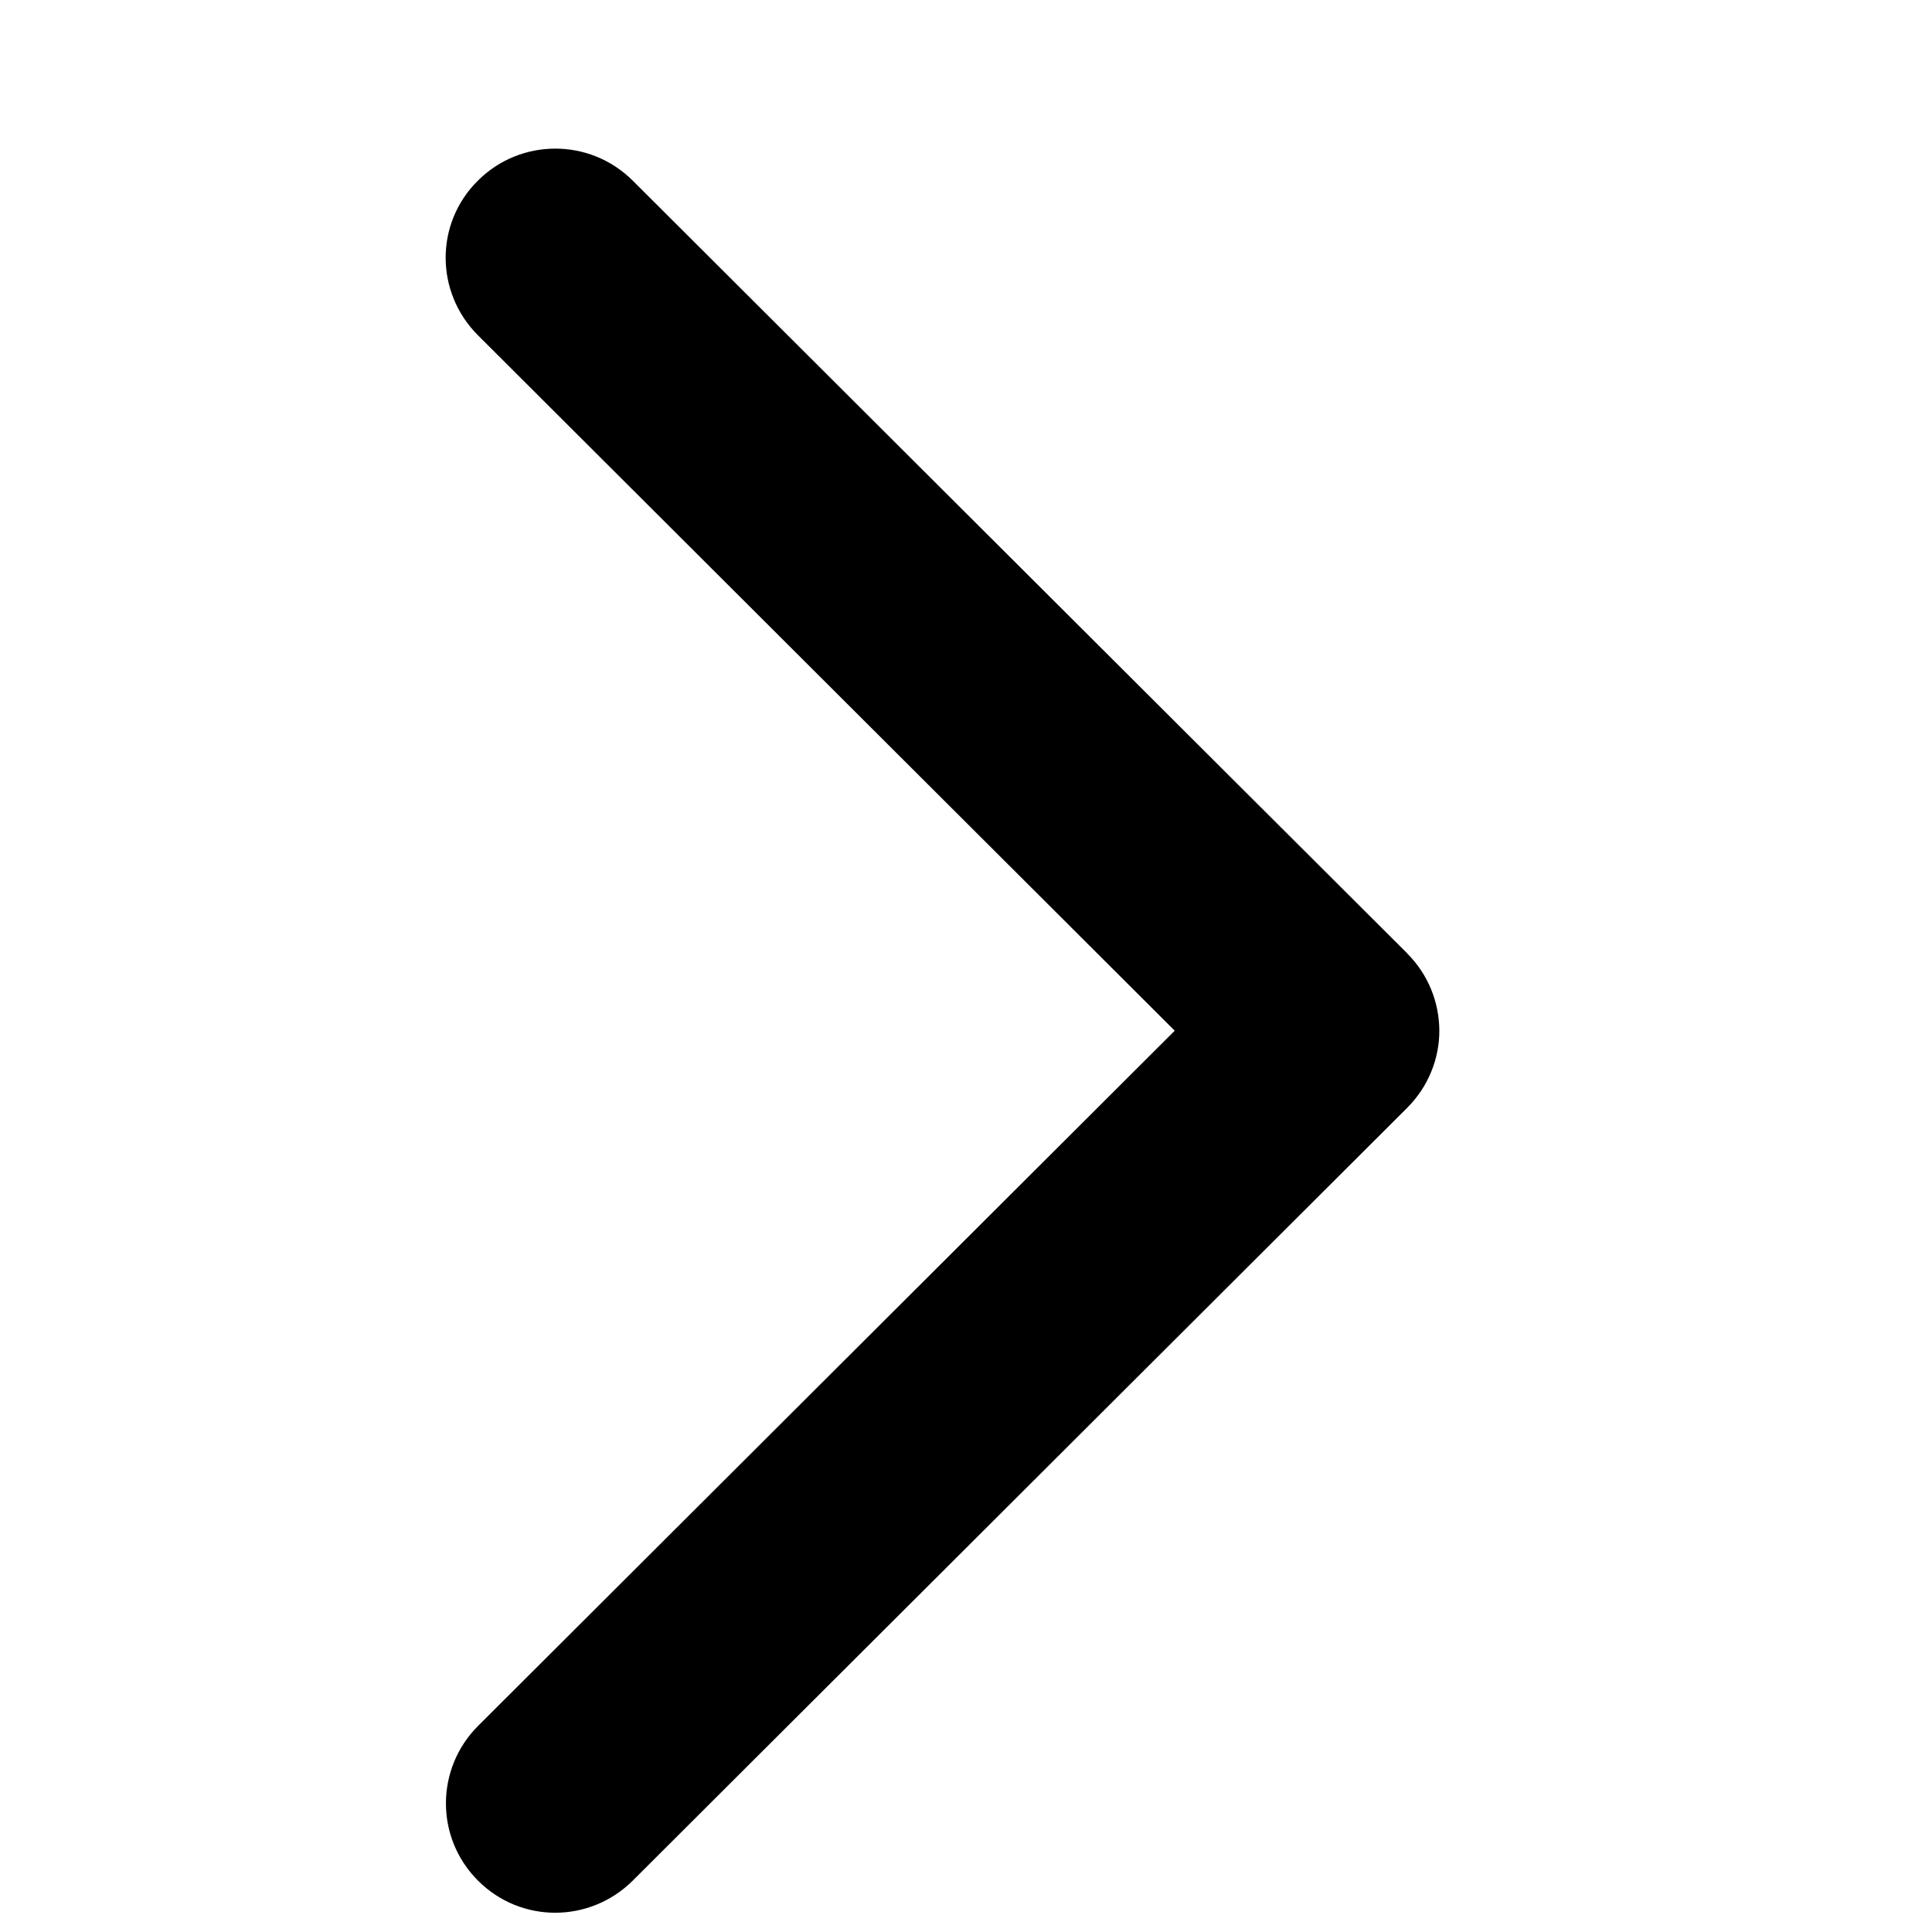 <svg xmlns="http://www.w3.org/2000/svg" width="13" height="13" fill="none" viewBox="0 0 13 13">
    <path fill="#000" d="M7.905 6.935l-4.688 4.678c-.288.288-.289.754 0 1.042.289.289.754.286 1.042-.002l5.208-5.197.001-.001c.145-.145.217-.333.217-.52-.001-.189-.073-.377-.217-.52v-.001L4.258 1.216c-.288-.288-.755-.288-1.043 0-.29.288-.287.752.001 1.04l4.688 4.679z"/>
</svg>
